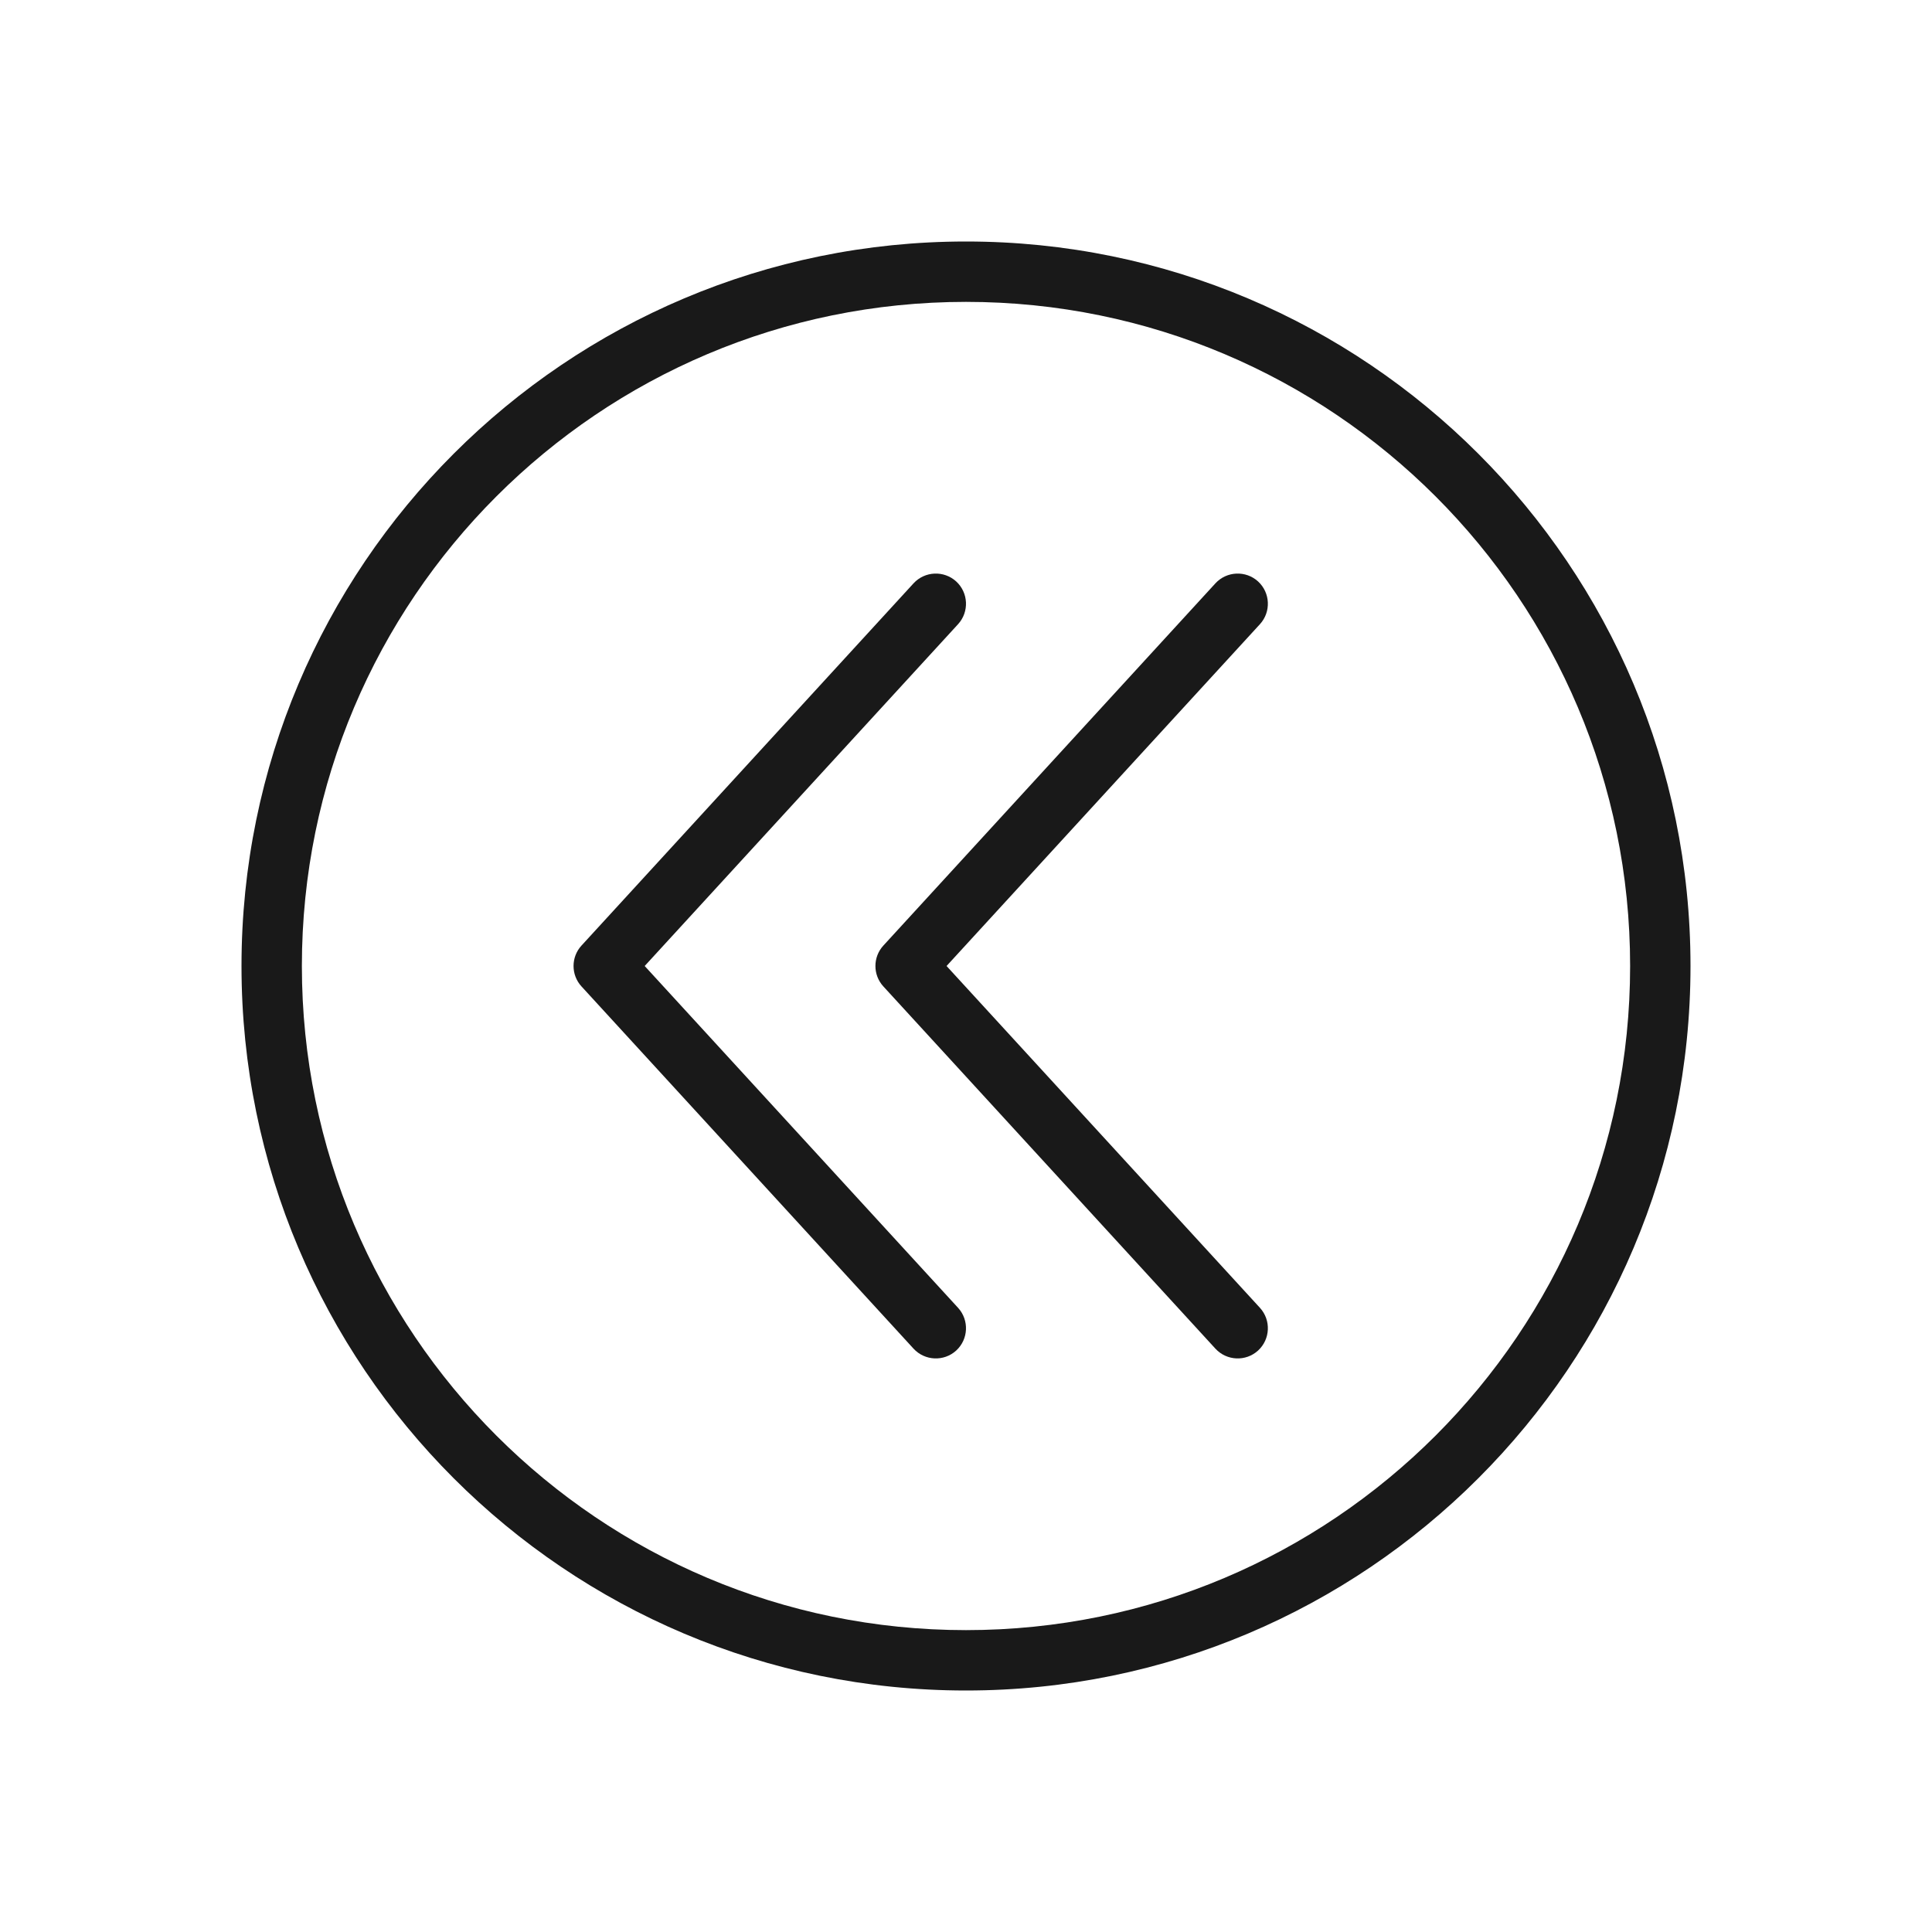 <svg width="32" height="32" viewBox="0 0 32 32" fill="none" xmlns="http://www.w3.org/2000/svg">
<g opacity="0.9">
<path fill-rule="evenodd" clip-rule="evenodd" d="M15.838 9.631C15.634 9.445 15.318 9.459 15.131 9.662L9.631 15.662C9.456 15.853 9.456 16.147 9.631 16.338L15.131 22.338C15.318 22.541 15.634 22.555 15.838 22.369C16.041 22.182 16.055 21.866 15.869 21.662L10.678 16L15.869 10.338C16.055 10.134 16.041 9.818 15.838 9.631Z" fill="black"/>
<path fill-rule="evenodd" clip-rule="evenodd" d="M20.838 9.631C20.634 9.445 20.318 9.459 20.131 9.662L14.631 15.662C14.456 15.853 14.456 16.147 14.631 16.338L20.131 22.338C20.318 22.541 20.634 22.555 20.838 22.369C21.041 22.182 21.055 21.866 20.869 21.662L15.678 16L20.869 10.338C21.055 10.134 21.041 9.818 20.838 9.631Z" fill="black"/>
<path fill-rule="evenodd" clip-rule="evenodd" d="M16 5C22.075 5 27 9.925 27 16C27 22.075 22.075 27 16 27C9.925 27 5 22.075 5 16C5 9.925 9.925 5 16 5ZM28 16C28 9.373 22.627 4 16 4C9.373 4 4 9.373 4 16C4 22.627 9.373 28 16 28C22.627 28 28 22.627 28 16Z" fill="black"/>
</g>
</svg>
